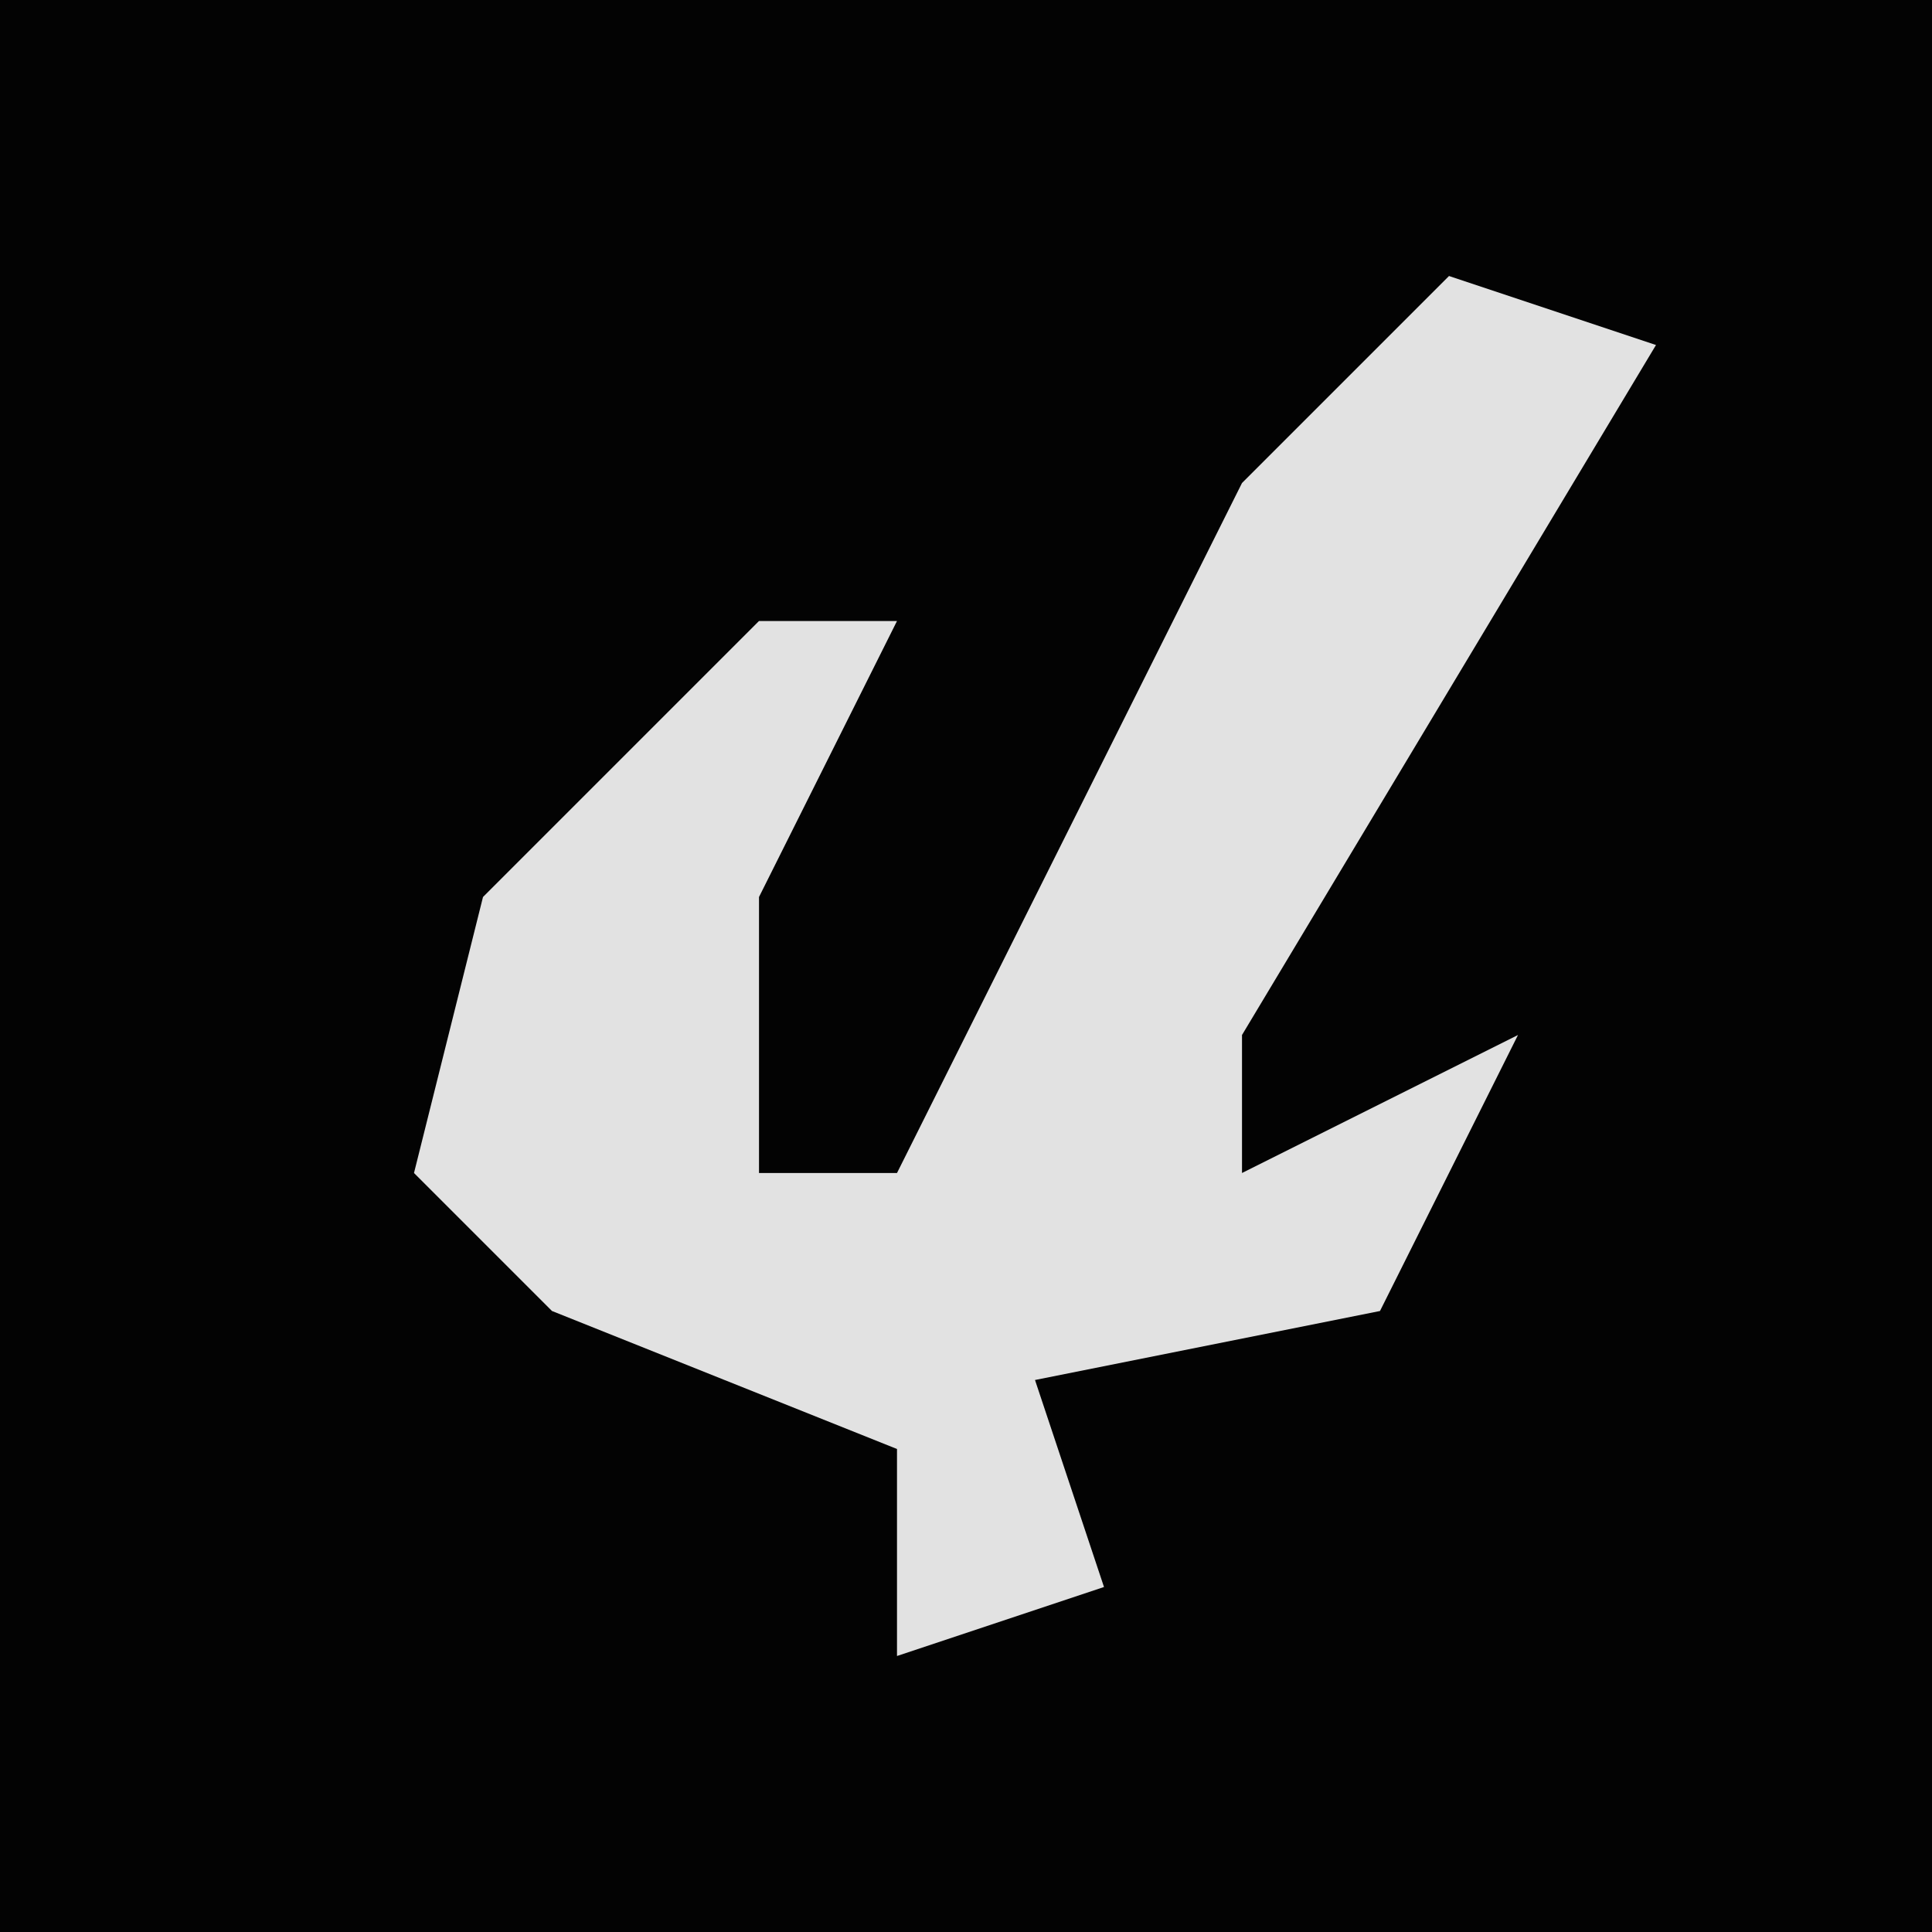 <?xml version="1.0" encoding="UTF-8"?>
<svg version="1.1" xmlns="http://www.w3.org/2000/svg" width="28" height="28">
<path d="M0,0 L28,0 L28,28 L0,28 Z " fill="#030303" transform="translate(0,0)"/>
<path d="M0,0 L3,1 L-3,11 L-3,13 L1,11 L-1,15 L-6,16 L-5,19 L-8,20 L-8,17 L-13,15 L-15,13 L-14,9 L-10,5 L-8,5 L-10,9 L-10,13 L-8,13 L-3,3 Z " fill="#E2E2E2" transform="translate(21,4)"/>
</svg>
